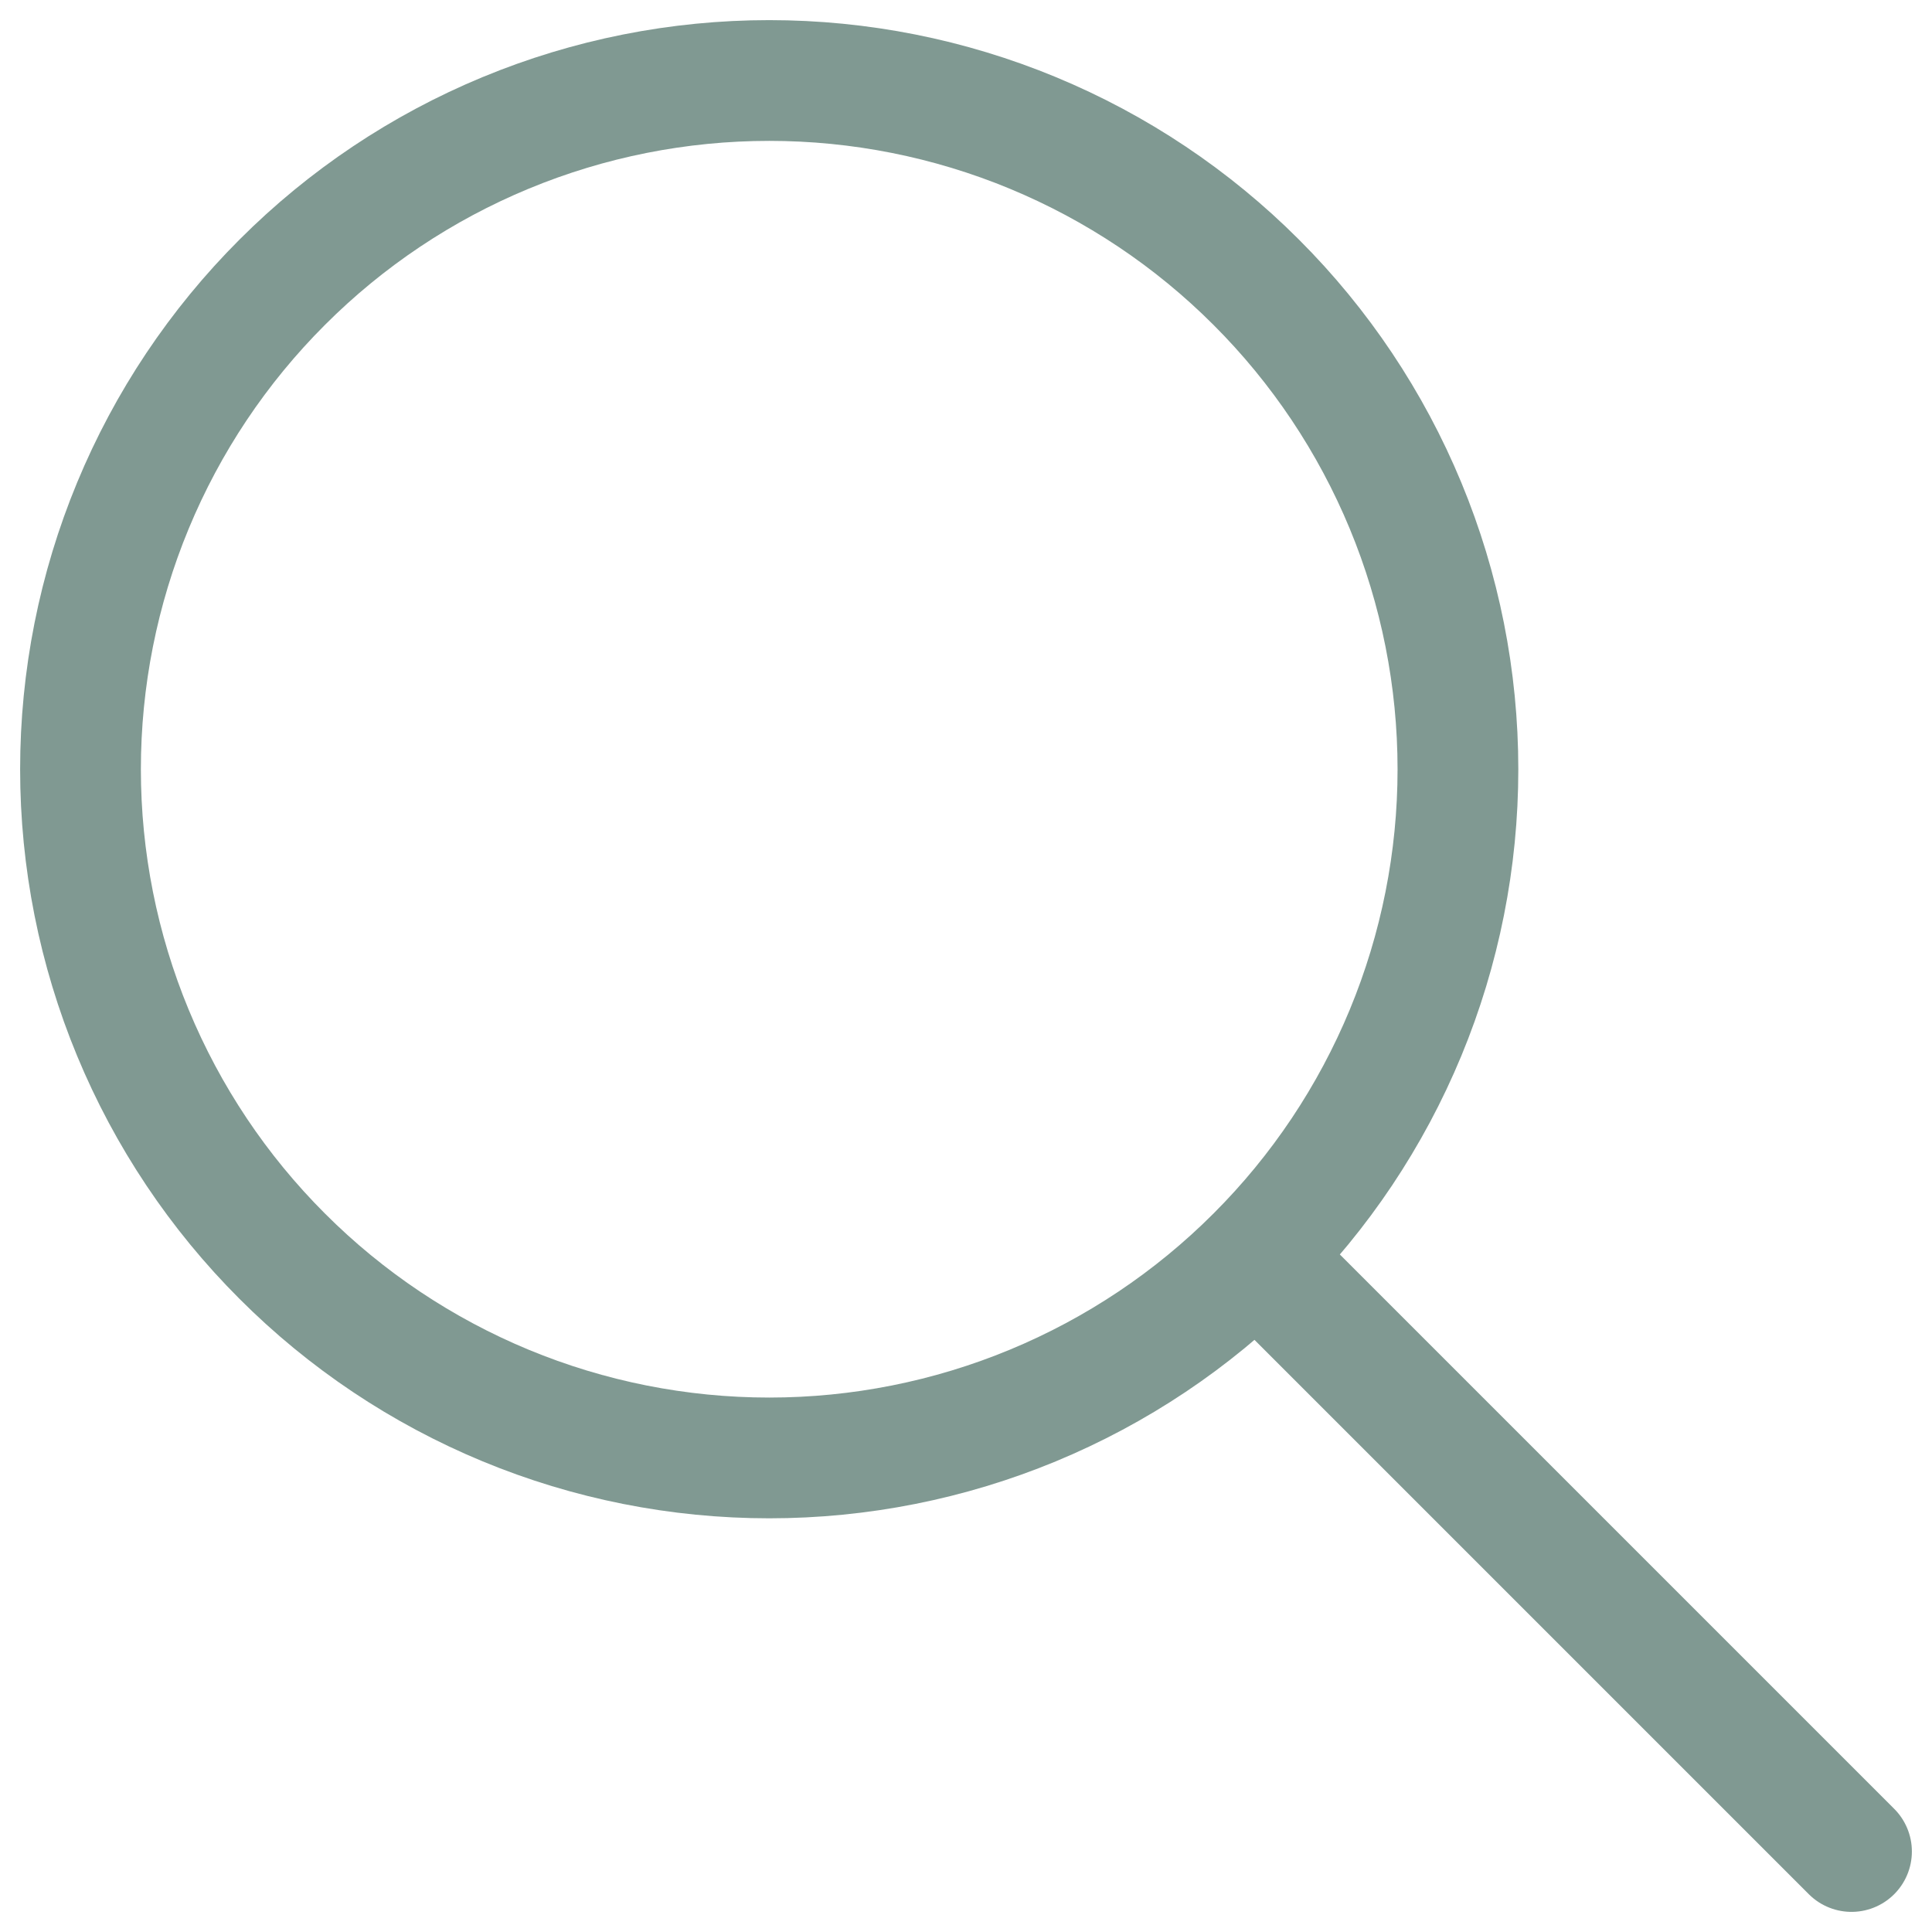 <svg width="24" height="24" viewBox="0 0 24 24" fill="none" xmlns="http://www.w3.org/2000/svg">
<path d="M23 23L15.667 15.667M1 9.556C1 10.679 1.221 11.792 1.651 12.83C2.081 13.868 2.711 14.811 3.506 15.605C4.3 16.4 5.243 17.03 6.281 17.46C7.319 17.89 8.432 18.111 9.556 18.111C10.679 18.111 11.792 17.89 12.83 17.46C13.868 17.03 14.811 16.4 15.605 15.605C16.4 14.811 17.03 13.868 17.46 12.83C17.89 11.792 18.111 10.679 18.111 9.556C18.111 8.432 17.89 7.319 17.46 6.281C17.03 5.243 16.4 4.3 15.605 3.506C14.811 2.711 13.868 2.081 12.83 1.651C11.792 1.221 10.679 1 9.556 1C8.432 1 7.319 1.221 6.281 1.651C5.243 2.081 4.3 2.711 3.506 3.506C2.711 4.3 2.081 5.243 1.651 6.281C1.221 7.319 1 8.432 1 9.556Z" stroke="#809992" stroke-width="1.5" stroke-linecap="round" stroke-linejoin="round"/>
</svg>
